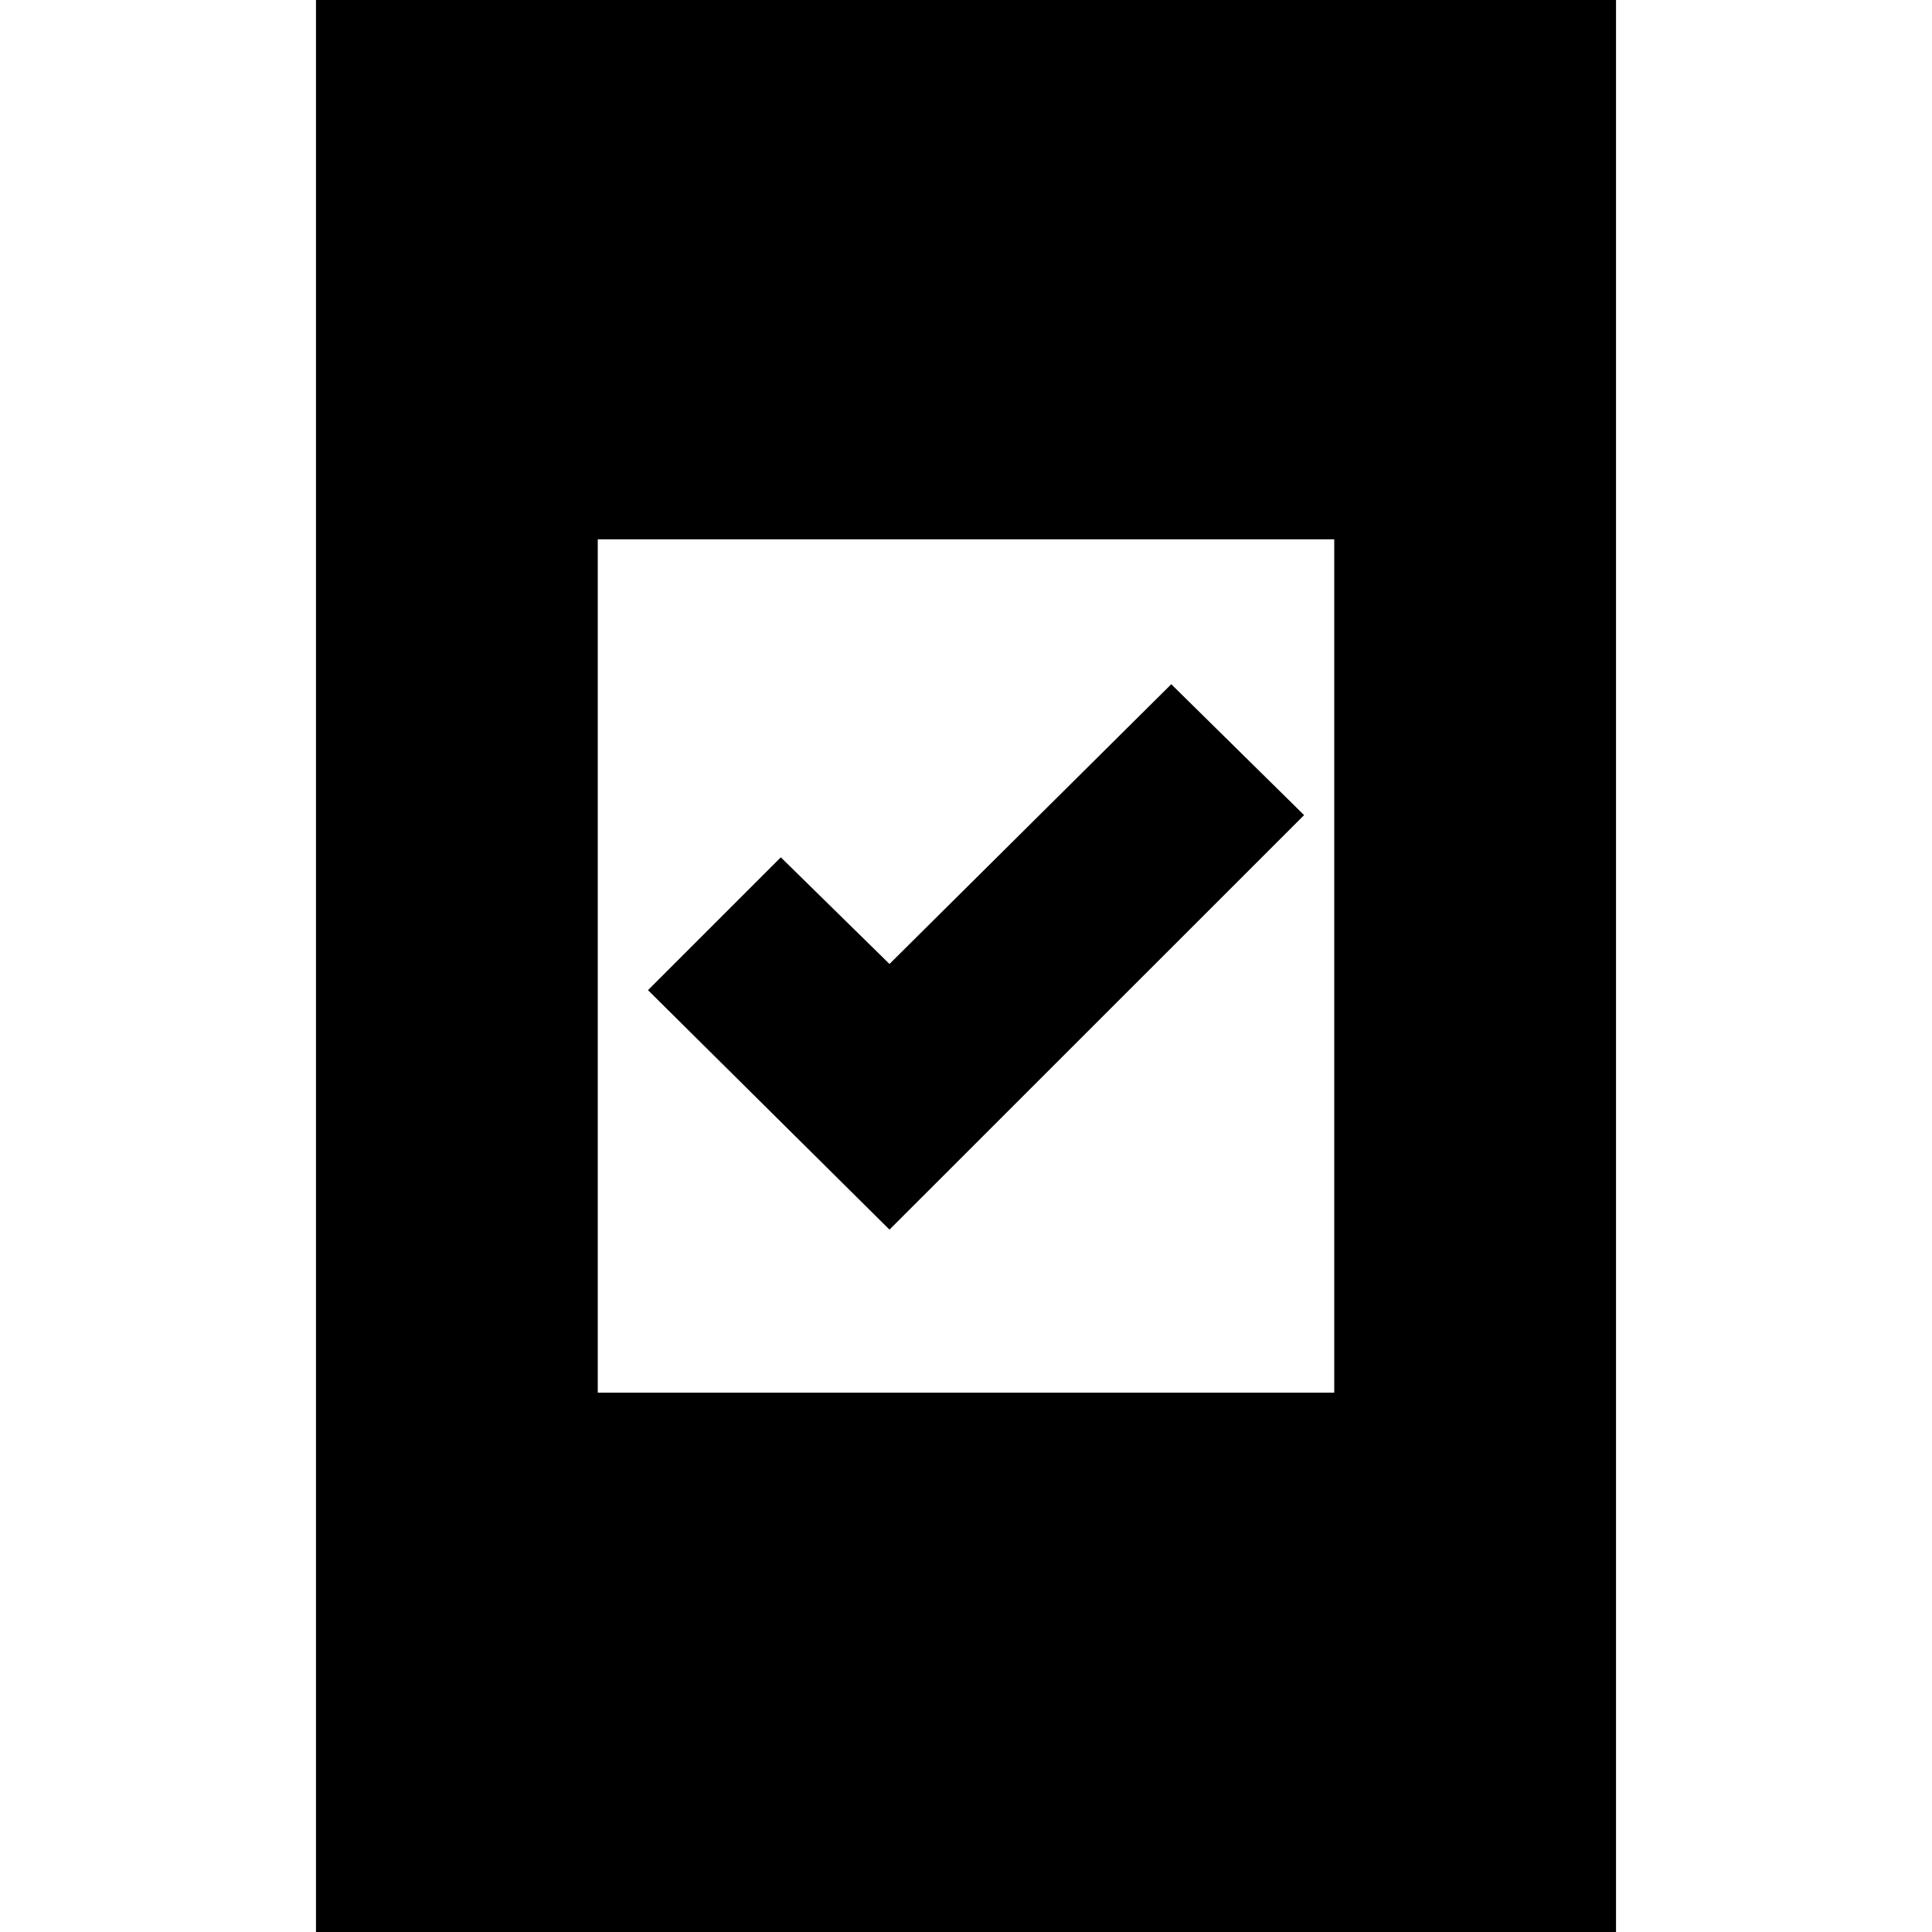 <svg xmlns="http://www.w3.org/2000/svg" height="20" width="20"><path d="M9.208 12.729 6.708 10.25 8.083 8.875 9.208 9.979 12.125 7.083 13.5 8.438ZM3.271 20.083V-0.083H16.729V20.083ZM6.188 14.417H13.812V5.583H6.188Z"/></svg>